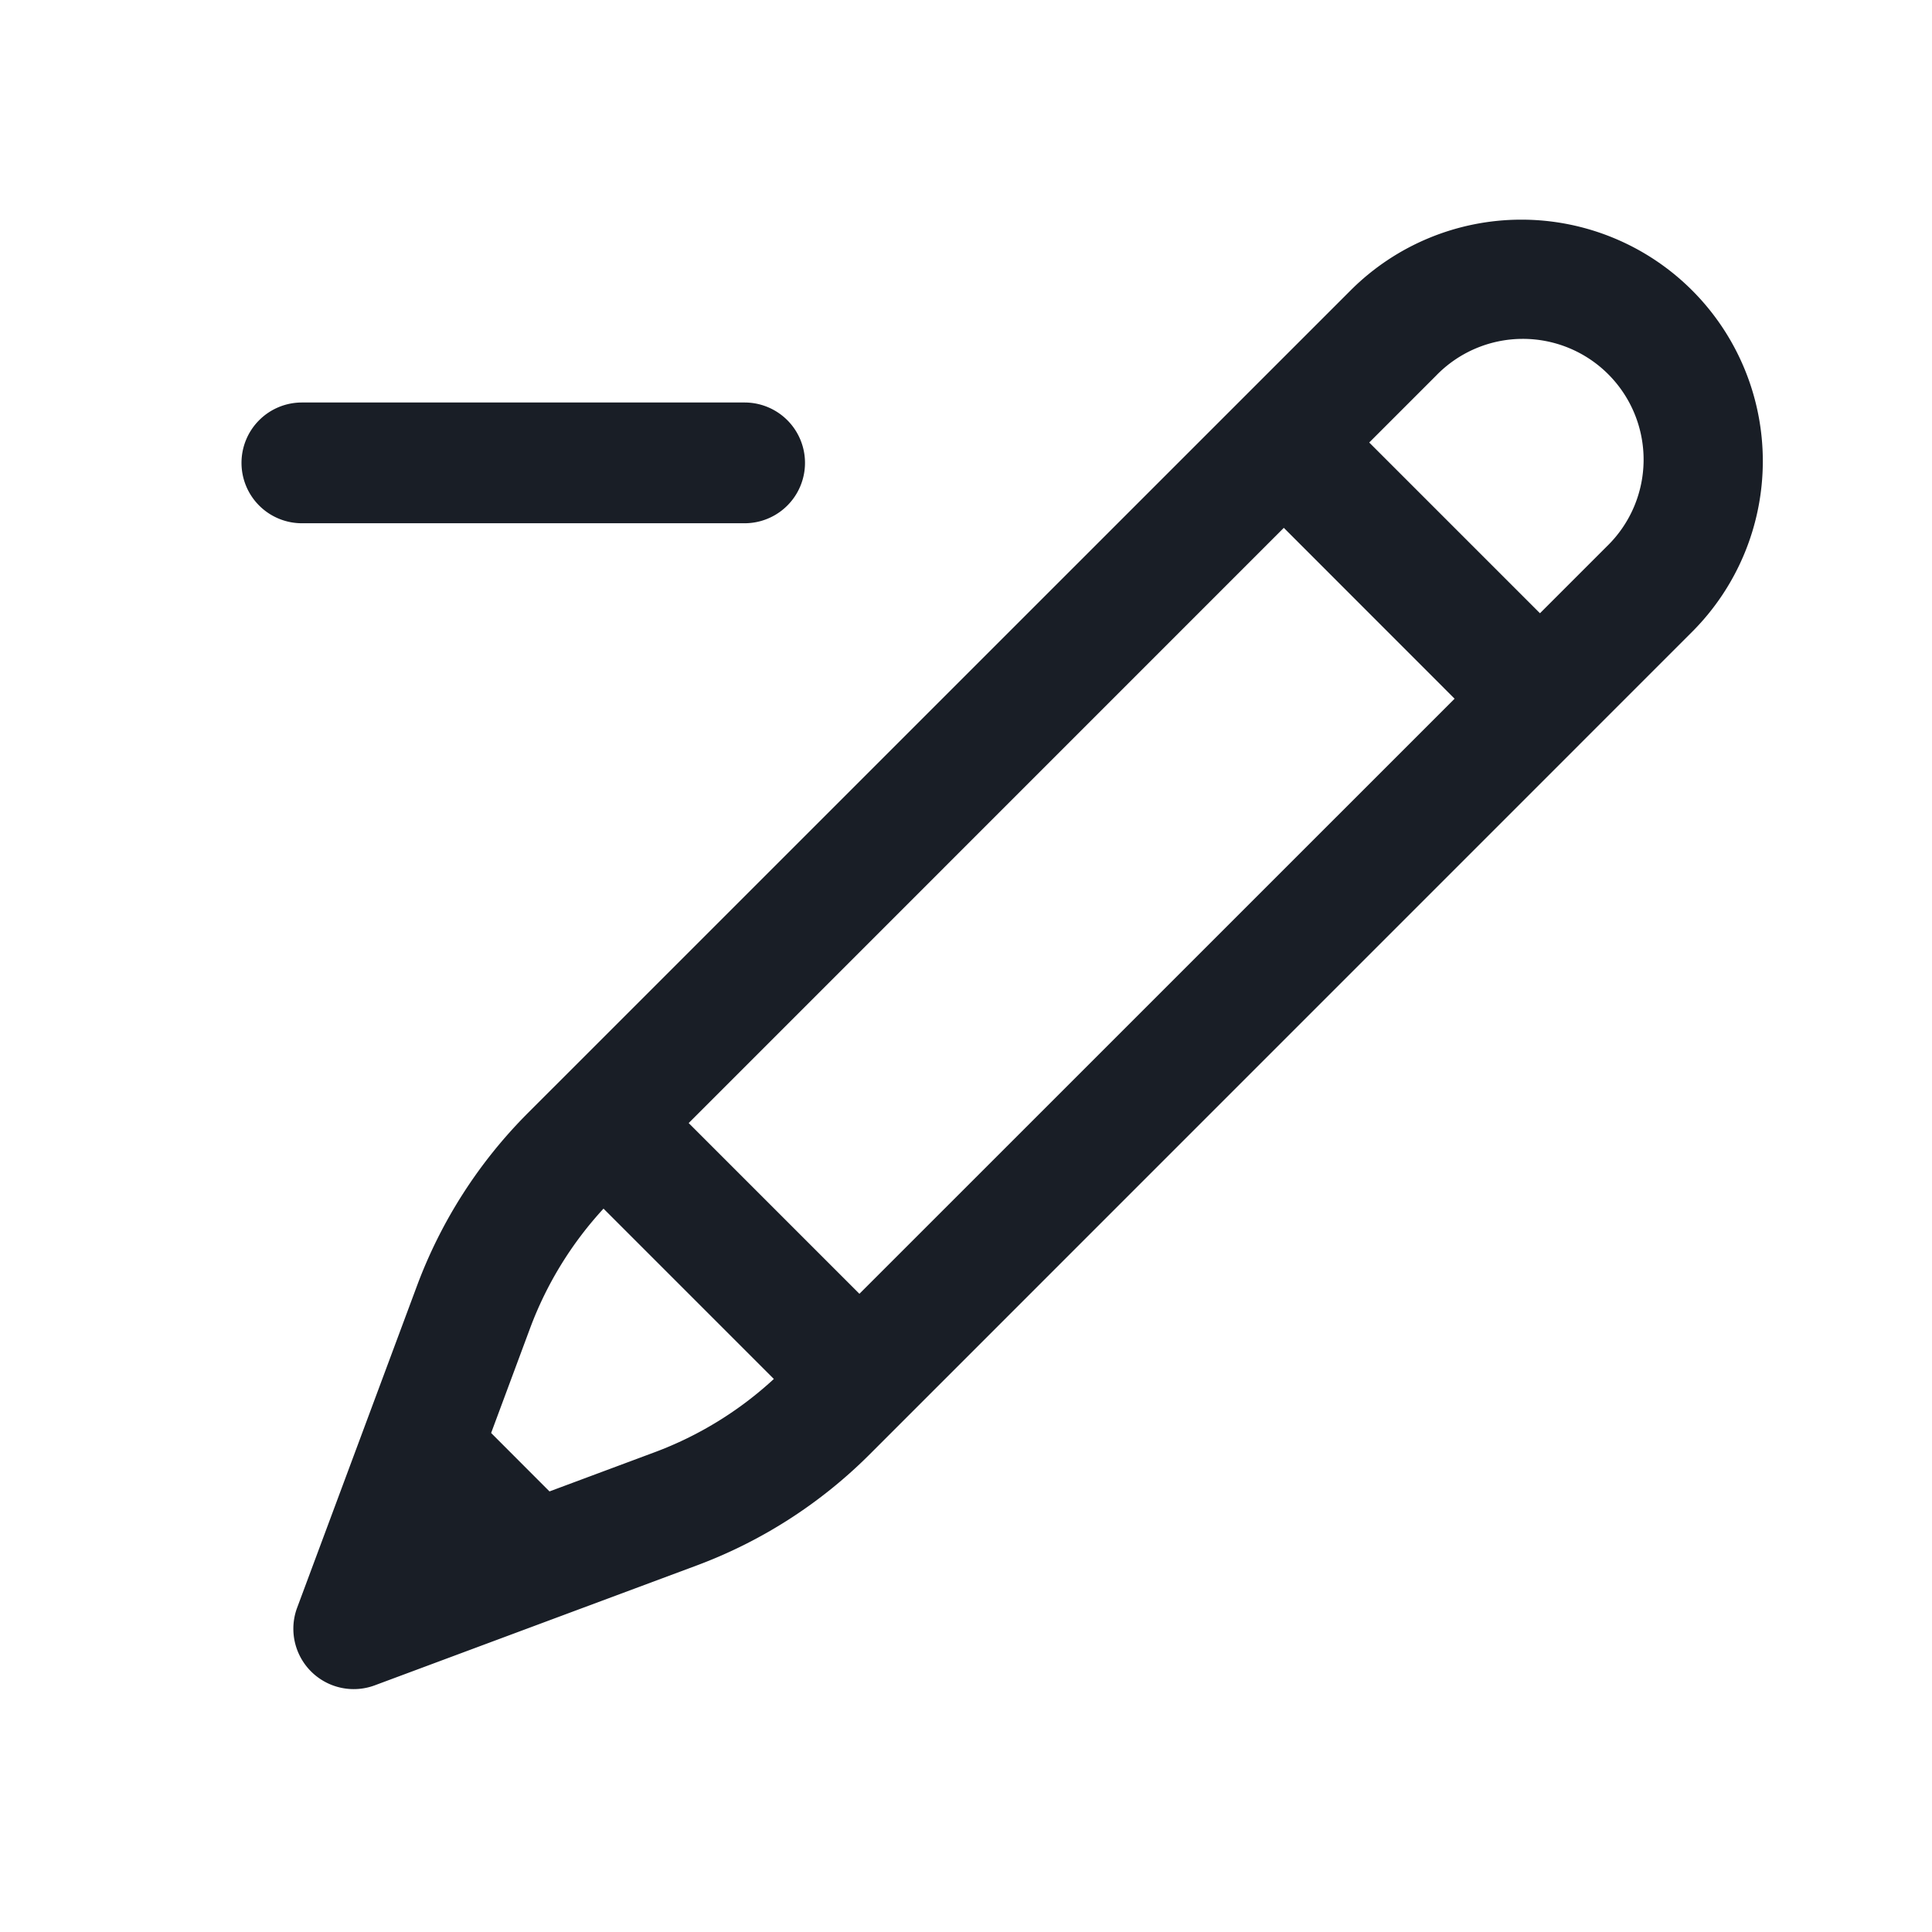 <svg xmlns="http://www.w3.org/2000/svg" width="24" height="24" fill="none" viewBox="0 0 24 24">
  <path fill="#191E26" fill-rule="evenodd" d="M3 5.75A.75.75 0 0 1 3.75 5h5.5a.75.75 0 0 1 0 1.5h-5.5A.75.75 0 0 1 3 5.75Zm18.02-2.143a3 3 0 0 1 0 4.242L10.804 18.066a6 6 0 0 1-2.147 1.38l-4.002 1.49a.75.75 0 0 1-.964-.964l1.49-4.002a6 6 0 0 1 1.38-2.147L16.778 3.607a3 3 0 0 1 4.242 0ZM8.133 18.04a4.5 4.5 0 0 0 1.48-.91l-2.116-2.116c-.396.43-.705.932-.91 1.48l-.486 1.307.725.726 1.307-.487Zm9.937-9.361-7.394 7.393-2.121-2.121 7.393-7.394L18.07 8.68Zm1.06-1.061.83-.83a1.5 1.5 0 1 0-2.122-2.12l-.829.829 2.121 2.121Z" clip-rule="evenodd"/>
</svg>
